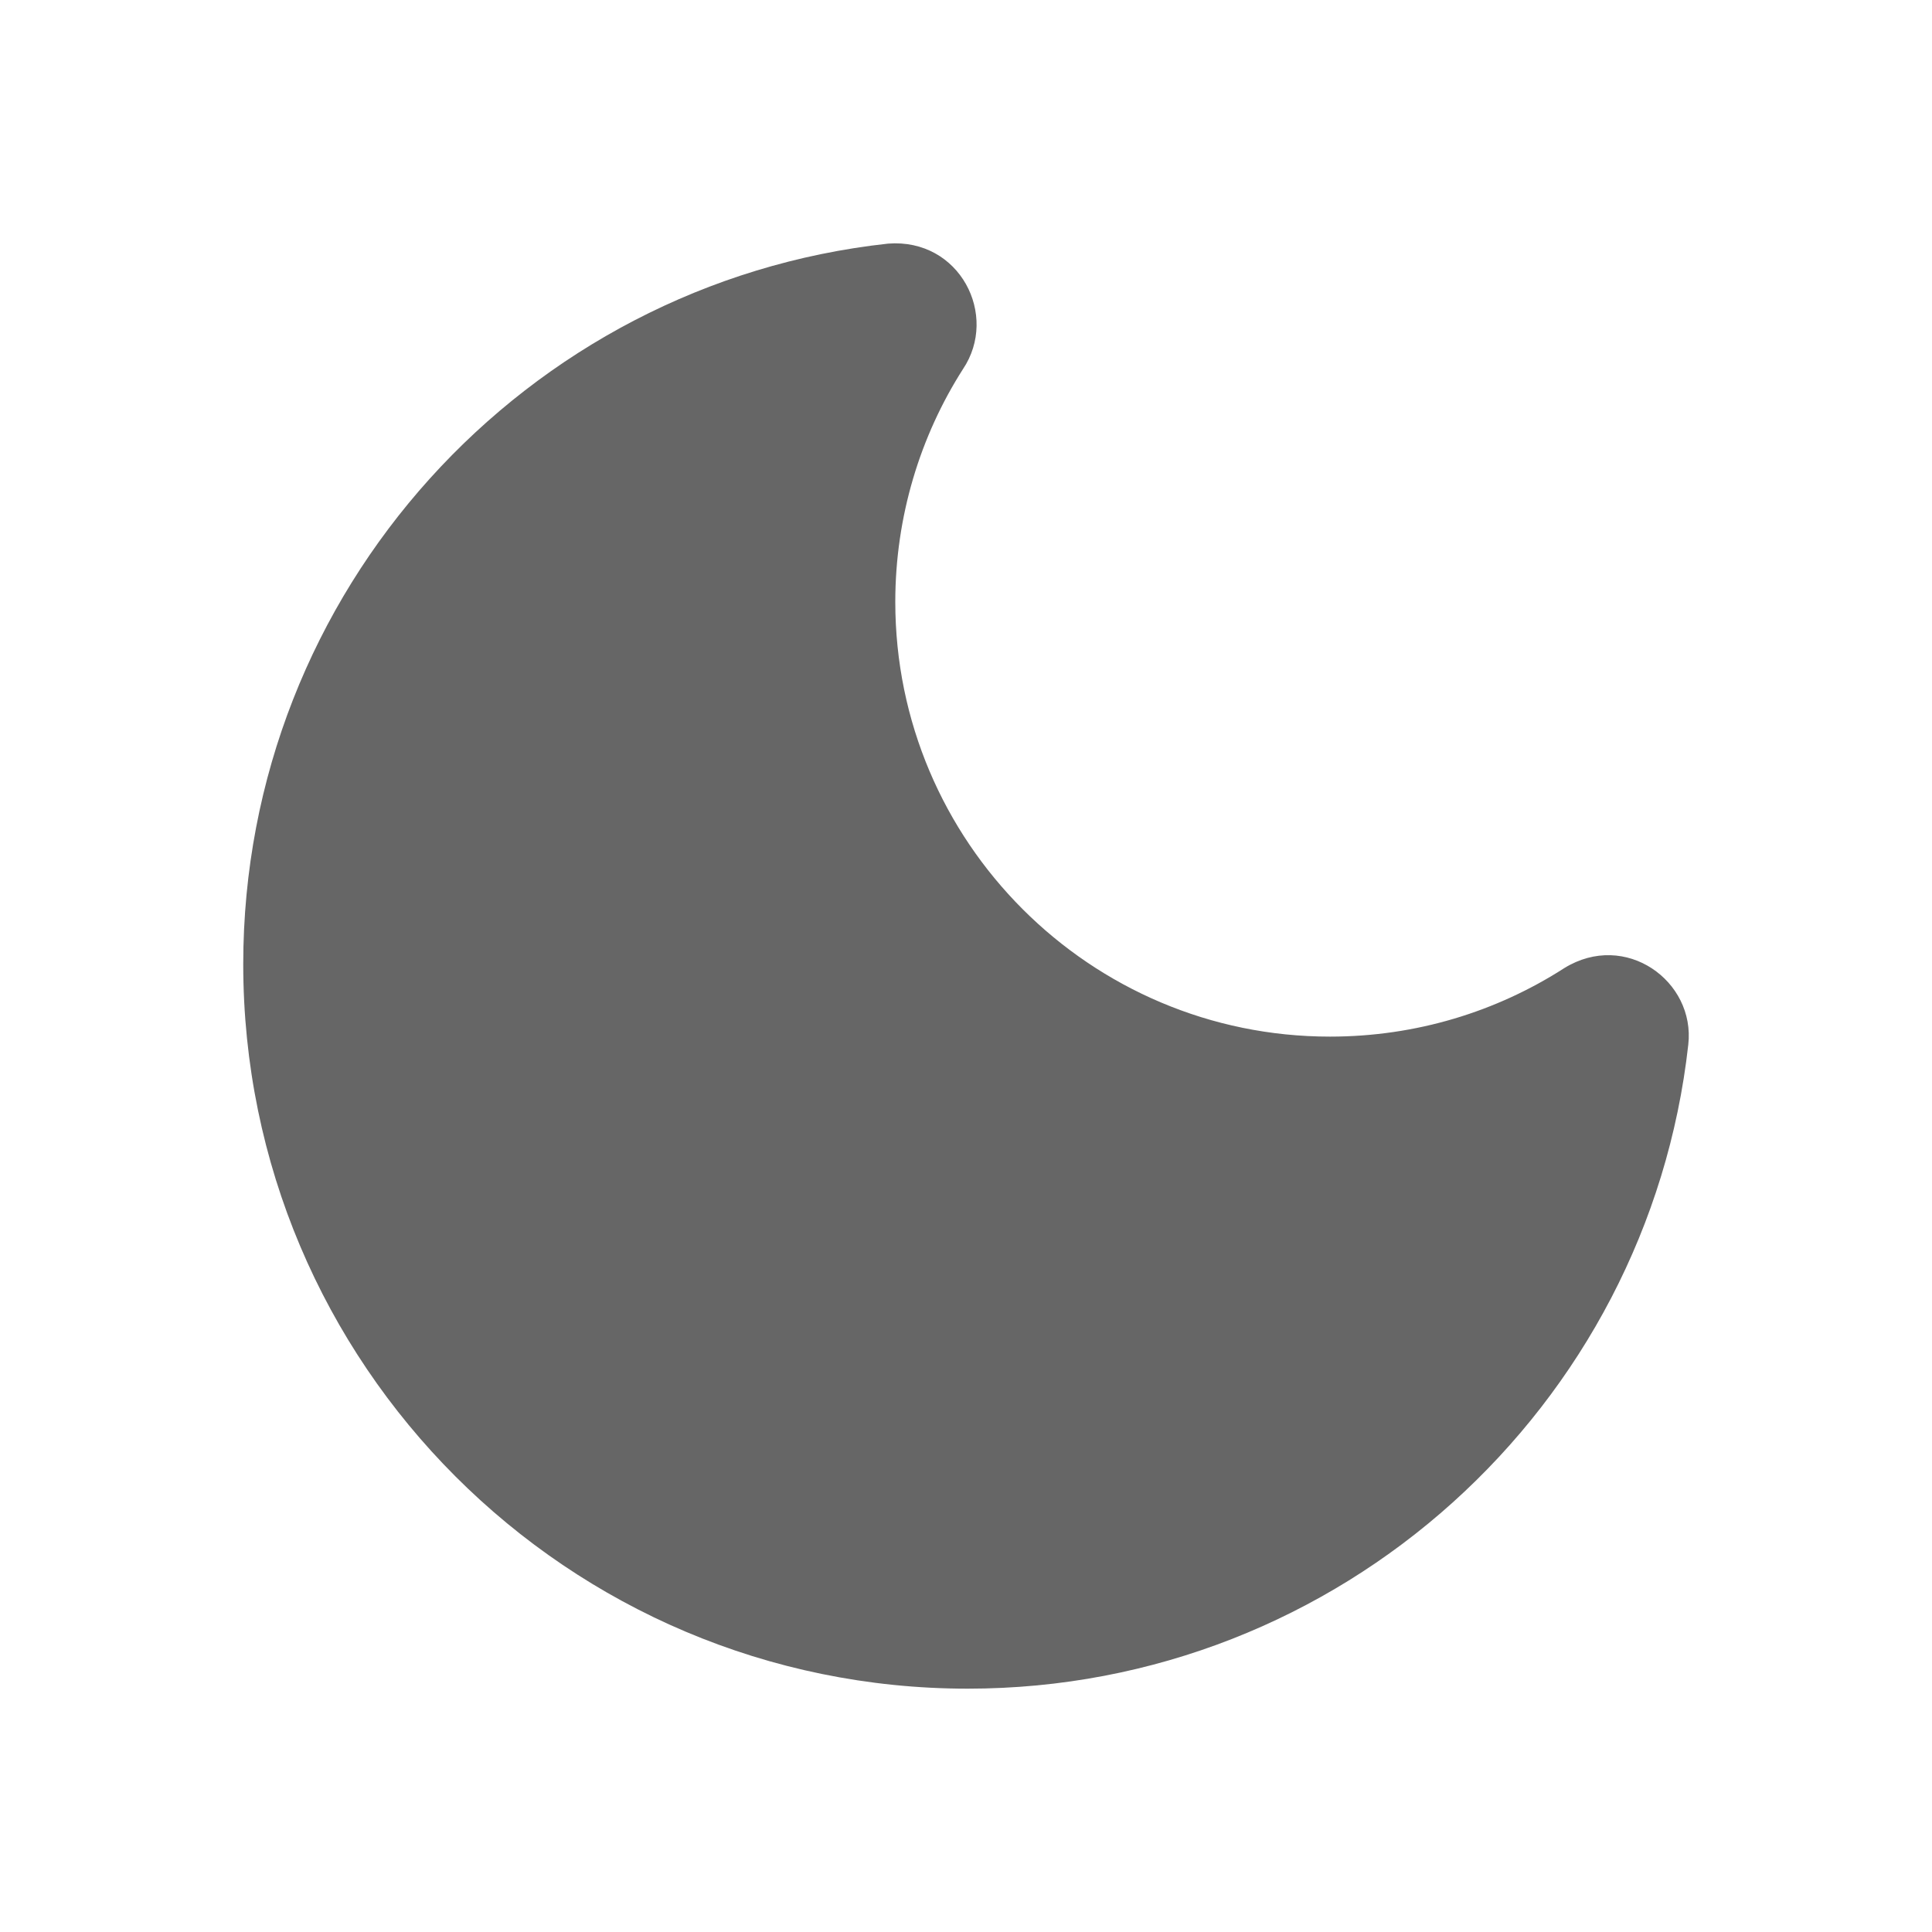<svg width="20" height="20" viewBox="0 0 20 20" fill="none" xmlns="http://www.w3.org/2000/svg">
<path d="M9.193 2.522C5.443 2.931 2.518 6.114 2.518 9.981C2.518 14.122 5.876 17.481 10.018 17.481C13.877 17.481 17.06 14.564 17.477 10.814C17.552 10.156 16.826 9.631 16.193 10.022C15.493 10.472 14.66 10.731 13.768 10.731C11.285 10.731 9.268 8.714 9.268 6.231C9.268 5.347 9.526 4.514 9.968 3.822C10.343 3.264 9.935 2.464 9.193 2.522Z" fill="black" fill-opacity="0.6"/>
</svg>
